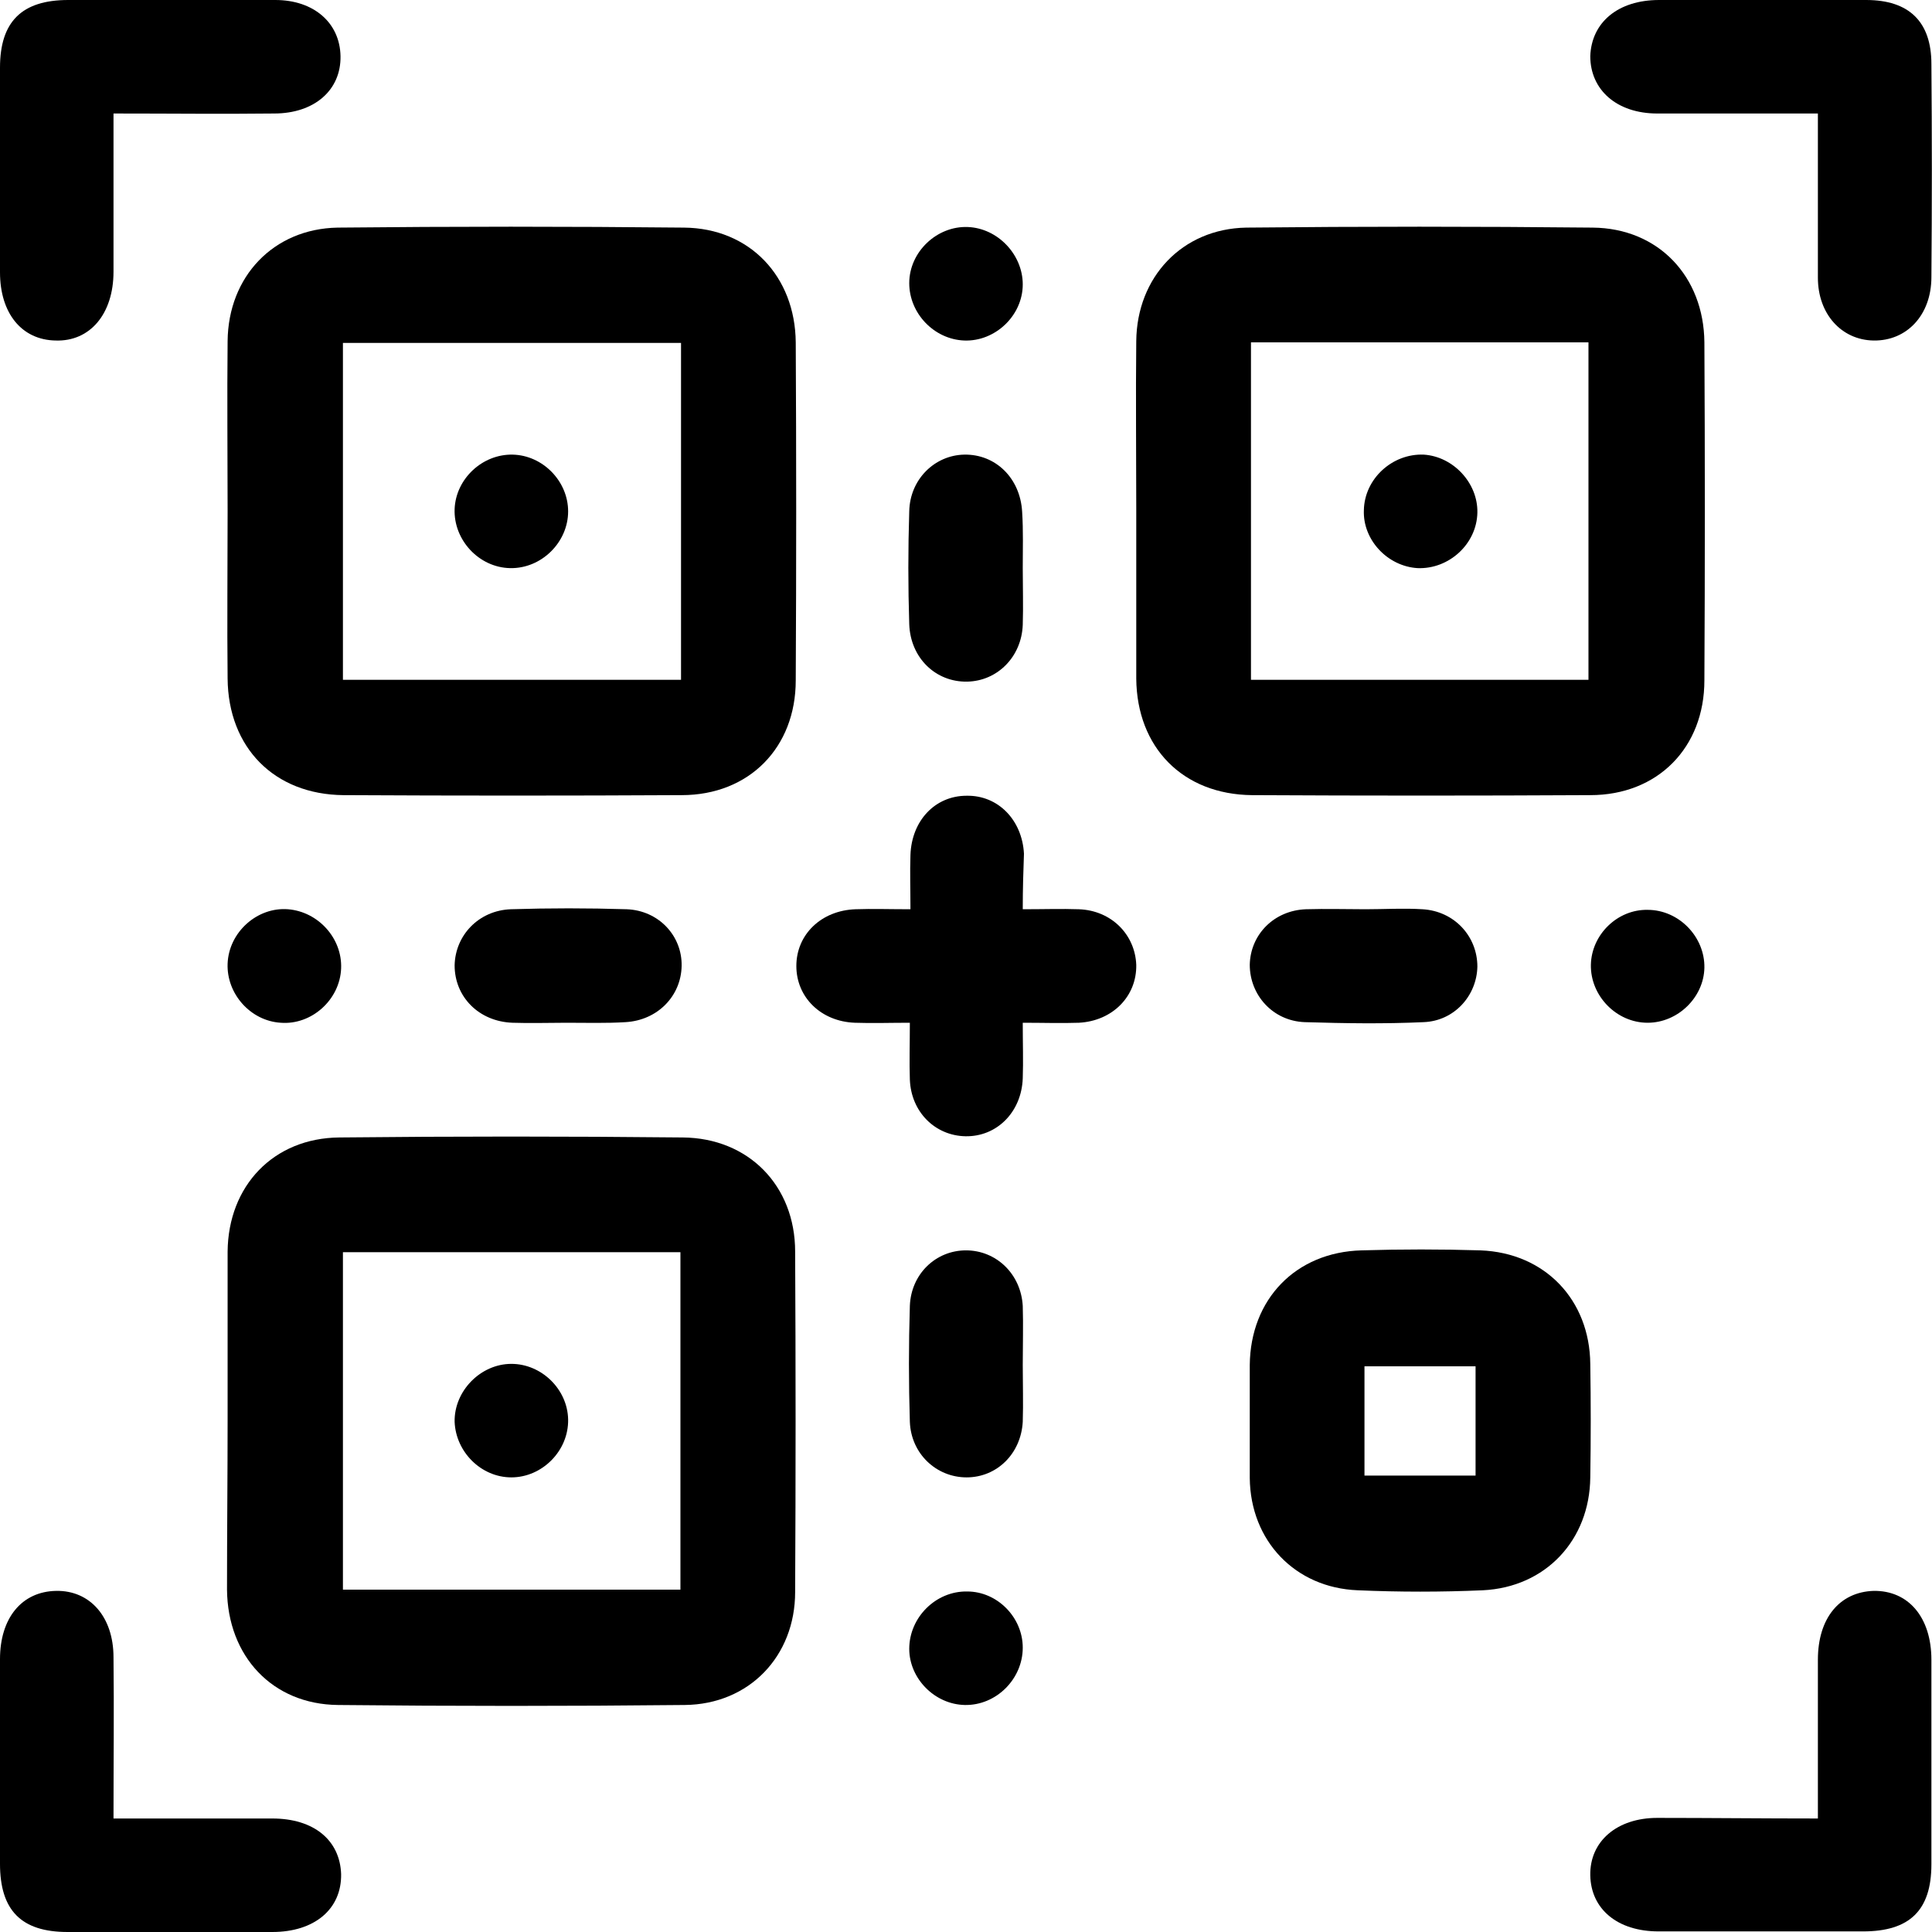 <?xml version="1.0" encoding="utf-8"?>
<!-- Generator: Adobe Illustrator 25.1.0, SVG Export Plug-In . SVG Version: 6.00 Build 0)  -->
<svg version="1.1" id="Layer_1" xmlns="http://www.w3.org/2000/svg" xmlns:xlink="http://www.w3.org/1999/xlink" x="0px" y="0px"
	 viewBox="0 0 320 320" style="enable-background:new 0 0 320 320;" xml:space="preserve">
<path d="M37.7,84.7c0-9.4-0.1-18.8,0-28.2c0.1-10.7,7.6-18.6,18.2-18.8c19.1-0.2,38.3-0.2,57.4,0c10.9,0.1,18.4,8.1,18.5,19
	c0.1,18.7,0.1,37.3,0,56c0,11.1-7.7,19-18.9,19c-18.7,0.1-37.3,0.1-56,0c-11.5-0.1-19.1-7.9-19.2-19.3C37.6,103.2,37.7,94,37.7,84.7
	z M112.8,56.8c-19,0-37.5,0-56,0c0,18.8,0,37.2,0,55.8c18.8,0,37.3,0,56,0C112.8,94,112.8,75.5,112.8,56.8z"/>
<path d="M188.2,84.2c0-9.2-0.1-18.5,0-27.7c0.1-10.6,7.6-18.6,18.2-18.8c19.1-0.2,38.3-0.2,57.4,0c10.9,0.1,18.4,8.1,18.5,19
	c0.1,18.7,0.1,37.3,0,56c0,11.1-7.7,19-18.9,19c-18.7,0.1-37.3,0.1-56,0c-11.5-0.1-19.1-7.9-19.2-19.3
	C188.2,103.1,188.2,93.6,188.2,84.2z M207.2,112.6c18.9,0,37.5,0,55.9,0c0-18.9,0-37.4,0-55.9c-18.8,0-37.2,0-55.9,0
	C207.2,75.4,207.2,93.9,207.2,112.6z"/>
<path d="M37.7,235c0-9.2,0-18.5,0-27.7c0.1-10.9,7.6-18.8,18.5-18.9c19-0.2,37.9-0.2,56.9,0c10.9,0.1,18.6,8,18.6,18.9
	c0.1,18.8,0.1,37.6,0,56.4c0,10.6-7.6,18.6-18.3,18.7c-19.1,0.2-38.3,0.2-57.4,0c-10.9-0.1-18.3-8.1-18.4-19.1
	C37.6,253.8,37.7,244.4,37.7,235z M112.7,207.4c-18.9,0-37.5,0-55.9,0c0,18.9,0,37.4,0,55.9c18.8,0,37.2,0,55.9,0
	C112.7,244.6,112.7,226.2,112.7,207.4z"/>
<path d="M207,235c0-3,0-6,0-8.9c0.1-10.9,7.6-18.7,18.5-19c6.6-0.2,13.2-0.2,19.7,0c10.7,0.4,18.1,8.2,18.2,18.8
	c0.1,6.3,0.1,12.5,0,18.8c-0.1,10.4-7.4,18.2-17.8,18.7c-6.9,0.3-13.8,0.3-20.7,0c-10.4-0.4-17.8-8.2-17.9-18.6
	C207,241.6,207,238.3,207,235z M226,244.4c6.4,0,12.4,0,18.4,0c0-6.3,0-12.3,0-18.1c-6.3,0-12.3,0-18.4,0
	C226,232.4,226,238.2,226,244.4z"/>
<path d="M18.8,18.8c0,9.1,0,17.7,0,26.2c0,7-3.9,11.6-9.6,11.4C3.6,56.3,0,51.9,0,45.1c0-11.3,0-22.6,0-33.9C0,3.6,3.6,0,11.3,0
	c11.4,0,22.9,0,34.3,0C52,0,56.3,3.8,56.4,9.3c0.1,5.6-4.3,9.5-11,9.5C36.8,18.9,28.2,18.8,18.8,18.8z"/>
<path d="M301.1,18.8c-9.3,0-17.9,0-26.6,0c-6.7,0-11.1-3.9-11.1-9.5C263.6,3.7,268,0,274.8,0c11.4,0,22.9,0,34.3,0
	c7.1,0,10.8,3.6,10.8,10.6c0.1,11.8,0.1,23.5,0,35.3c0,6.3-4.1,10.6-9.6,10.5c-5.3-0.1-9.2-4.4-9.2-10.4
	C301.1,37.2,301.1,28.3,301.1,18.8z"/>
<path d="M18.8,301.2c9.1,0,17.7,0,26.3,0c6.9,0,11.2,3.6,11.4,9.2c0.1,5.8-4.4,9.6-11.4,9.6c-11.3,0-22.6,0-33.9,0
	C3.5,320,0,316.4,0,308.7c0-11.3,0-22.6,0-33.9c0-6.8,3.6-11.2,9.3-11.3c5.6-0.1,9.5,4.3,9.5,11C18.9,283.2,18.8,291.8,18.8,301.2z"
	/>
<path d="M301.1,301.2c0-9.1,0-17.7,0-26.3c0-6.9,3.6-11.2,9.2-11.4c5.8-0.1,9.6,4.4,9.6,11.4c0,11.3,0,22.6,0,33.9
	c0,7.6-3.6,11.1-11.3,11.1c-11.3,0-22.6,0-33.9,0c-6.8,0-11.2-3.7-11.3-9.3c-0.1-5.6,4.4-9.5,11.1-9.5
	C283.2,301.1,291.8,301.2,301.1,301.2z"/>
<path d="M169.4,150.6c3.5,0,6.4-0.1,9.3,0c5.4,0.2,9.3,4.2,9.5,9.2c0.1,5.2-3.9,9.3-9.5,9.6c-2.9,0.1-5.9,0-9.3,0
	c0,3.4,0.1,6.3,0,9.2c-0.2,5.6-4.3,9.7-9.5,9.6c-5-0.1-9-4-9.2-9.4c-0.1-2.9,0-5.9,0-9.4c-3.3,0-6.2,0.1-9.1,0
	c-5.6-0.2-9.7-4.2-9.7-9.4s4.1-9.2,9.8-9.4c2.8-0.1,5.6,0,9.1,0c0-3.2-0.1-6.1,0-9c0.2-5.7,4.1-9.8,9.3-9.8c5.2-0.1,9.2,4,9.5,9.6
	C169.5,144.2,169.4,147.1,169.4,150.6z"/>
<path d="M169.4,94.1c0,3.1,0.1,6.3,0,9.4c-0.2,5.3-4.2,9.3-9.2,9.4c-5.2,0.1-9.4-3.9-9.6-9.5c-0.2-6.2-0.2-12.5,0-18.7
	c0.1-5.3,4.2-9.3,9.1-9.4c5.2-0.1,9.3,3.9,9.6,9.5C169.5,87.9,169.4,91,169.4,94.1z"/>
<path d="M93.8,169.4c-3,0-5.9,0.1-8.9,0c-5.6-0.2-9.6-4.3-9.6-9.5c0.1-5,4-9.1,9.3-9.3c6.4-0.2,12.8-0.2,19.2,0
	c5.3,0.2,9.2,4.4,9.1,9.4s-4,9-9.3,9.3C100.4,169.5,97.1,169.4,93.8,169.4z"/>
<path d="M226.2,150.6c3.1,0,6.3-0.2,9.4,0c5.3,0.3,9.1,4.5,9.1,9.5c-0.1,4.8-3.8,9-8.9,9.2c-6.6,0.3-13.1,0.2-19.7,0
	c-5.3-0.2-9.1-4.5-9.1-9.5c0.1-5,4-9,9.3-9.2C219.7,150.5,223,150.6,226.2,150.6z"/>
<path d="M169.4,226.1c0,3.1,0.1,6.3,0,9.4c-0.3,5.3-4.3,9.2-9.3,9.2s-9.2-3.9-9.4-9.2c-0.2-6.4-0.2-12.8,0-19.2
	c0.2-5.3,4.3-9.2,9.3-9.2s9.1,3.9,9.4,9.2C169.5,219.5,169.4,222.8,169.4,226.1z"/>
<path d="M169.4,47.1c0,5.2-4.6,9.5-9.7,9.3c-5-0.2-9.1-4.5-9.1-9.5c0-5.2,4.6-9.5,9.7-9.3C165.3,37.8,169.4,42.2,169.4,47.1z"/>
<path d="M56.5,160.4c-0.2,5.2-4.9,9.4-10,9c-5-0.3-9-4.8-8.8-9.8c0.2-5.2,4.9-9.4,10-9C52.7,151,56.7,155.4,56.5,160.4z"/>
<path d="M272.9,169.4c-5.2,0-9.5-4.5-9.4-9.6c0.1-5,4.4-9.2,9.4-9.1c5.2,0,9.5,4.5,9.4,9.6C282.2,165.2,277.9,169.4,272.9,169.4z"/>
<path d="M169.4,272.9c0,5.2-4.4,9.6-9.6,9.5c-5-0.1-9.2-4.4-9.2-9.3c0-5.2,4.4-9.6,9.6-9.5C165.2,263.6,169.4,267.9,169.4,272.9z"/>
<path d="M84.5,94.1c-5.2-0.1-9.4-4.7-9.2-9.8c0.2-5,4.6-9.1,9.6-9s9.2,4.4,9.2,9.4C94.1,89.8,89.7,94.2,84.5,94.1z"/>
<path d="M244.7,84.9c-0.1,5.2-4.7,9.4-9.9,9.2c-5-0.3-9.1-4.7-8.9-9.6c0.1-5.2,4.7-9.4,9.9-9.2C240.7,75.6,244.8,80,244.7,84.9z"/>
<path d="M94.1,235.1c0.1,5.2-4.3,9.6-9.4,9.6c-5,0-9.2-4.2-9.4-9.2c-0.1-5.1,4.3-9.6,9.4-9.6C89.7,225.9,94,230.1,94.1,235.1z"/>
</svg>
